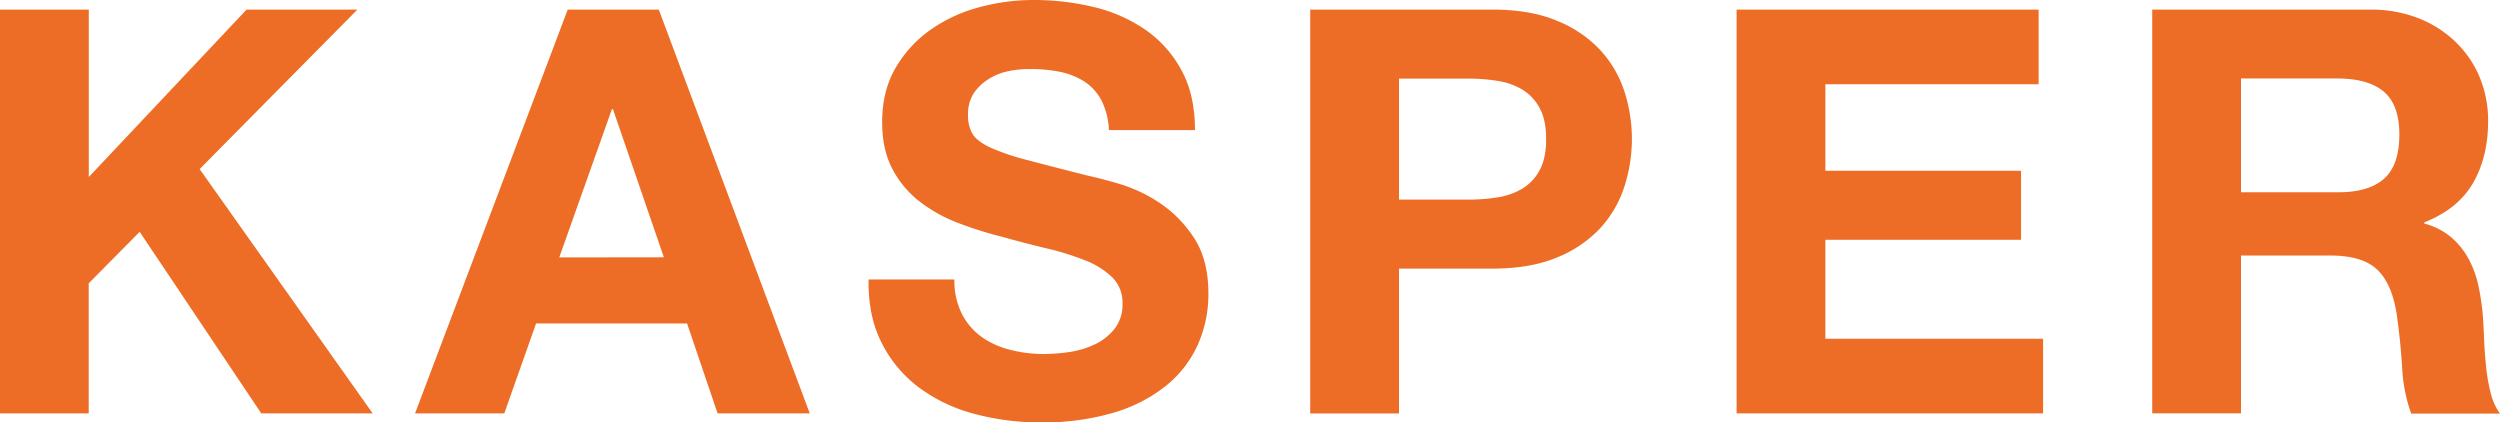 <svg id="圖層_1" data-name="圖層 1" xmlns="http://www.w3.org/2000/svg" viewBox="0 0 932 157.48"><defs><style>.cls-1{fill:#ed6d26;}</style></defs><title>Kasper</title><path class="cls-1" d="M33.1,24.84V87.25L91.92,24.84h41.31L74.42,84.29l64.51,91.08H97.4L52.07,107.69l-19,19.19v48.49H0V24.84Z" transform="translate(0 -21.26)"/><path class="cls-1" d="M245.6,24.84l56.28,150.53H267.52l-11.38-33.52H199.85L188,175.37H154.73L211.65,24.84Zm1.89,92.34L228.52,62h-.42l-19.61,55.23Z" transform="translate(0 -21.26)"/><path class="cls-1" d="M358.59,138.26a24,24,0,0,0,7.27,8.54,31.35,31.35,0,0,0,10.65,4.85,50.46,50.46,0,0,0,12.65,1.58,64.94,64.94,0,0,0,9.49-.74,33.08,33.08,0,0,0,9.48-2.84,20.79,20.79,0,0,0,7.38-5.8,14.54,14.54,0,0,0,2.95-9.38,13.2,13.2,0,0,0-3.9-9.91,30.86,30.86,0,0,0-10.22-6.32A101.19,101.19,0,0,0,390,113.81q-8-1.91-16.23-4.22a142.63,142.63,0,0,1-16.44-5.16A56.28,56.28,0,0,1,343,96.52,37,37,0,0,1,332.77,84.4q-3.91-7.28-3.9-17.6,0-11.59,4.95-20.14a44.93,44.93,0,0,1,13-14.23A56.67,56.67,0,0,1,364.92,24a77.36,77.36,0,0,1,20.23-2.74,95.67,95.67,0,0,1,22.67,2.64,56.82,56.82,0,0,1,19.29,8.53,43.17,43.17,0,0,1,13.38,15.08q5,9.16,5,22.24H413.4a26.66,26.66,0,0,0-2.84-11.17,18.63,18.63,0,0,0-6.43-7A27.38,27.38,0,0,0,395,48,56.77,56.77,0,0,0,383.68,47a38.85,38.85,0,0,0-8,.84,21.75,21.75,0,0,0-7.28,3A18.27,18.27,0,0,0,363,56.05a14.08,14.08,0,0,0-2.11,8,13.43,13.43,0,0,0,1.69,7.16q1.68,2.75,6.64,5.06a83.79,83.79,0,0,0,13.7,4.64q8.74,2.33,22.87,5.9,4.21.86,11.7,3.06a56.46,56.46,0,0,1,14.87,7.06,45.08,45.08,0,0,1,12.75,13q5.37,8.11,5.38,20.76a46,46,0,0,1-4,19.19,41.63,41.63,0,0,1-11.91,15.28,57.27,57.27,0,0,1-19.61,10,93,93,0,0,1-27.09,3.58,95,95,0,0,1-24.13-3.06,60.48,60.48,0,0,1-20.66-9.59,47.25,47.25,0,0,1-14.23-16.65q-5.28-10.12-5.06-24h32A27.56,27.56,0,0,0,358.59,138.26Z" transform="translate(0 -21.26)"/><path class="cls-1" d="M556.33,24.84q14.13,0,24,4.12a45,45,0,0,1,16.13,10.85,41.74,41.74,0,0,1,9.07,15.39,57.61,57.61,0,0,1,0,35.73,41.54,41.54,0,0,1-9.07,15.5,44.94,44.94,0,0,1-16.13,10.86q-9.9,4.11-24,4.11H521.55v54h-33.1V24.84Zm-9.06,70.84a69.65,69.65,0,0,0,11-.84,25.58,25.58,0,0,0,9.27-3.27,17.79,17.79,0,0,0,6.43-6.85q2.43-4.44,2.43-11.6t-2.43-11.59a17.82,17.82,0,0,0-6.43-6.86,25.57,25.57,0,0,0-9.27-3.26,69.64,69.64,0,0,0-11-.85H521.55V95.68Z" transform="translate(0 -21.26)"/><path class="cls-1" d="M760,24.84V52.67H680.5V84.93h72.94v25.72H680.5v36.89h81.16v27.83H647.4V24.84Z" transform="translate(0 -21.26)"/><path class="cls-1" d="M883.51,24.84a48.43,48.43,0,0,1,18.24,3.27,42.11,42.11,0,0,1,13.91,9,38.93,38.93,0,0,1,8.86,13.18,42.37,42.37,0,0,1,3.05,16.13q0,13.28-5.58,23t-18.24,14.76v.42a25.57,25.57,0,0,1,10.12,5.17,28.76,28.76,0,0,1,6.54,8.22,38.37,38.37,0,0,1,3.68,10.43,92.83,92.83,0,0,1,1.59,11.39c.13,2.39.28,5.2.42,8.43s.38,6.54.74,9.91a65.35,65.35,0,0,0,1.68,9.59,22,22,0,0,0,3.48,7.7H898.9a58.22,58.22,0,0,1-3.37-17.08q-.63-9.9-1.9-19Q892,127.51,886.46,122t-17.92-5.48H835.45v58.82h-33.1V24.84Zm-11.8,68.1q11.38,0,17.07-5.06t5.7-16.45q0-11-5.7-15.91t-17.07-5H835.45V92.94Z" transform="translate(0 -21.26)"/></svg>